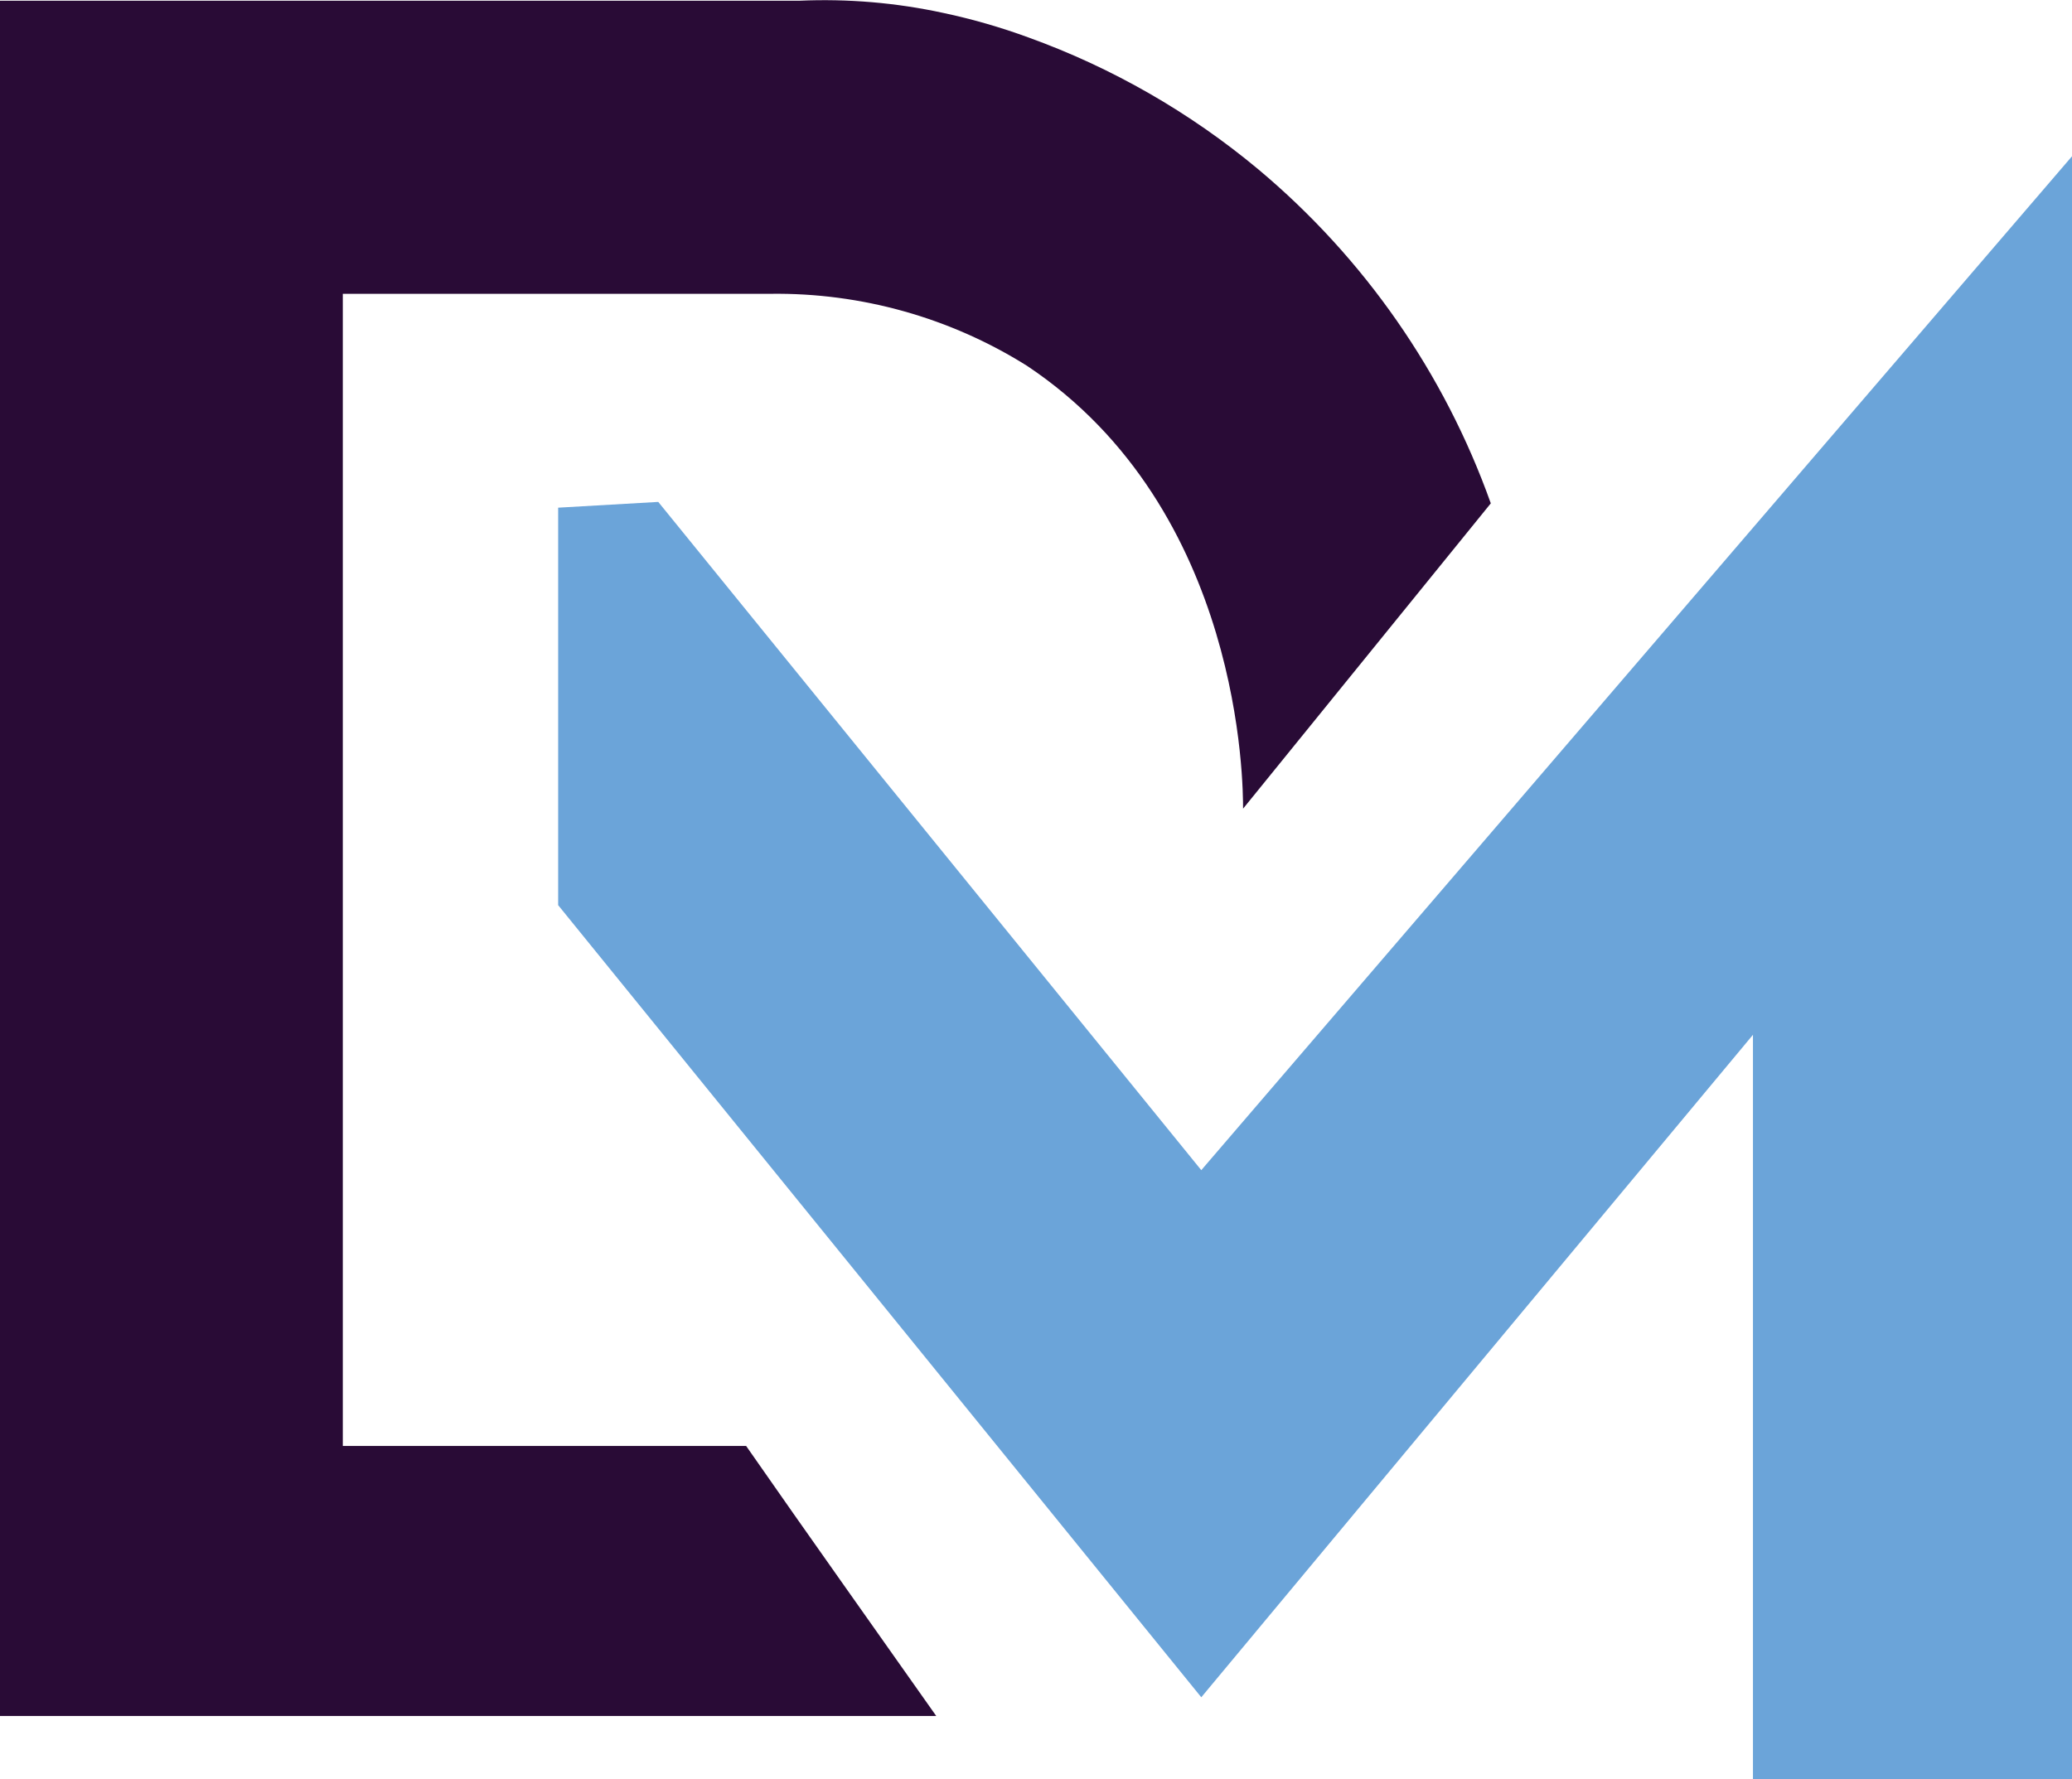 <svg width="78" height="67" viewBox="0 0 78 67" fill="none" xmlns="http://www.w3.org/2000/svg">
<g clip-path="url(#clip0_109_7)">
<path d="M12.905 54.446V11.063H29.009C32.42 11.019 35.772 11.961 38.661 13.774C46.795 19.197 46.795 29.636 46.795 30.45L56.121 18.953C54.375 14.054 51.352 9.71 47.364 6.372C44.791 4.228 41.865 2.548 38.715 1.41C37.672 1.028 36.603 0.719 35.516 0.488C33.736 0.102 31.914 -0.053 30.094 0.027H0V64.614H35.245C32.859 61.225 30.446 57.835 28.088 54.446H12.905Z" fill="#290B36"/>
<path d="M45.222 44.061L24.78 18.899L21.012 19.116V34.083L45.222 63.909L65.99 38.964V67H78V5.884L45.222 44.061Z" fill="#6BA4D9"/>
</g>
<defs>
<clipPath id="clip0_109_7">
<rect width="78" height="67" fill="white"/>
</clipPath>
</defs>
</svg>
